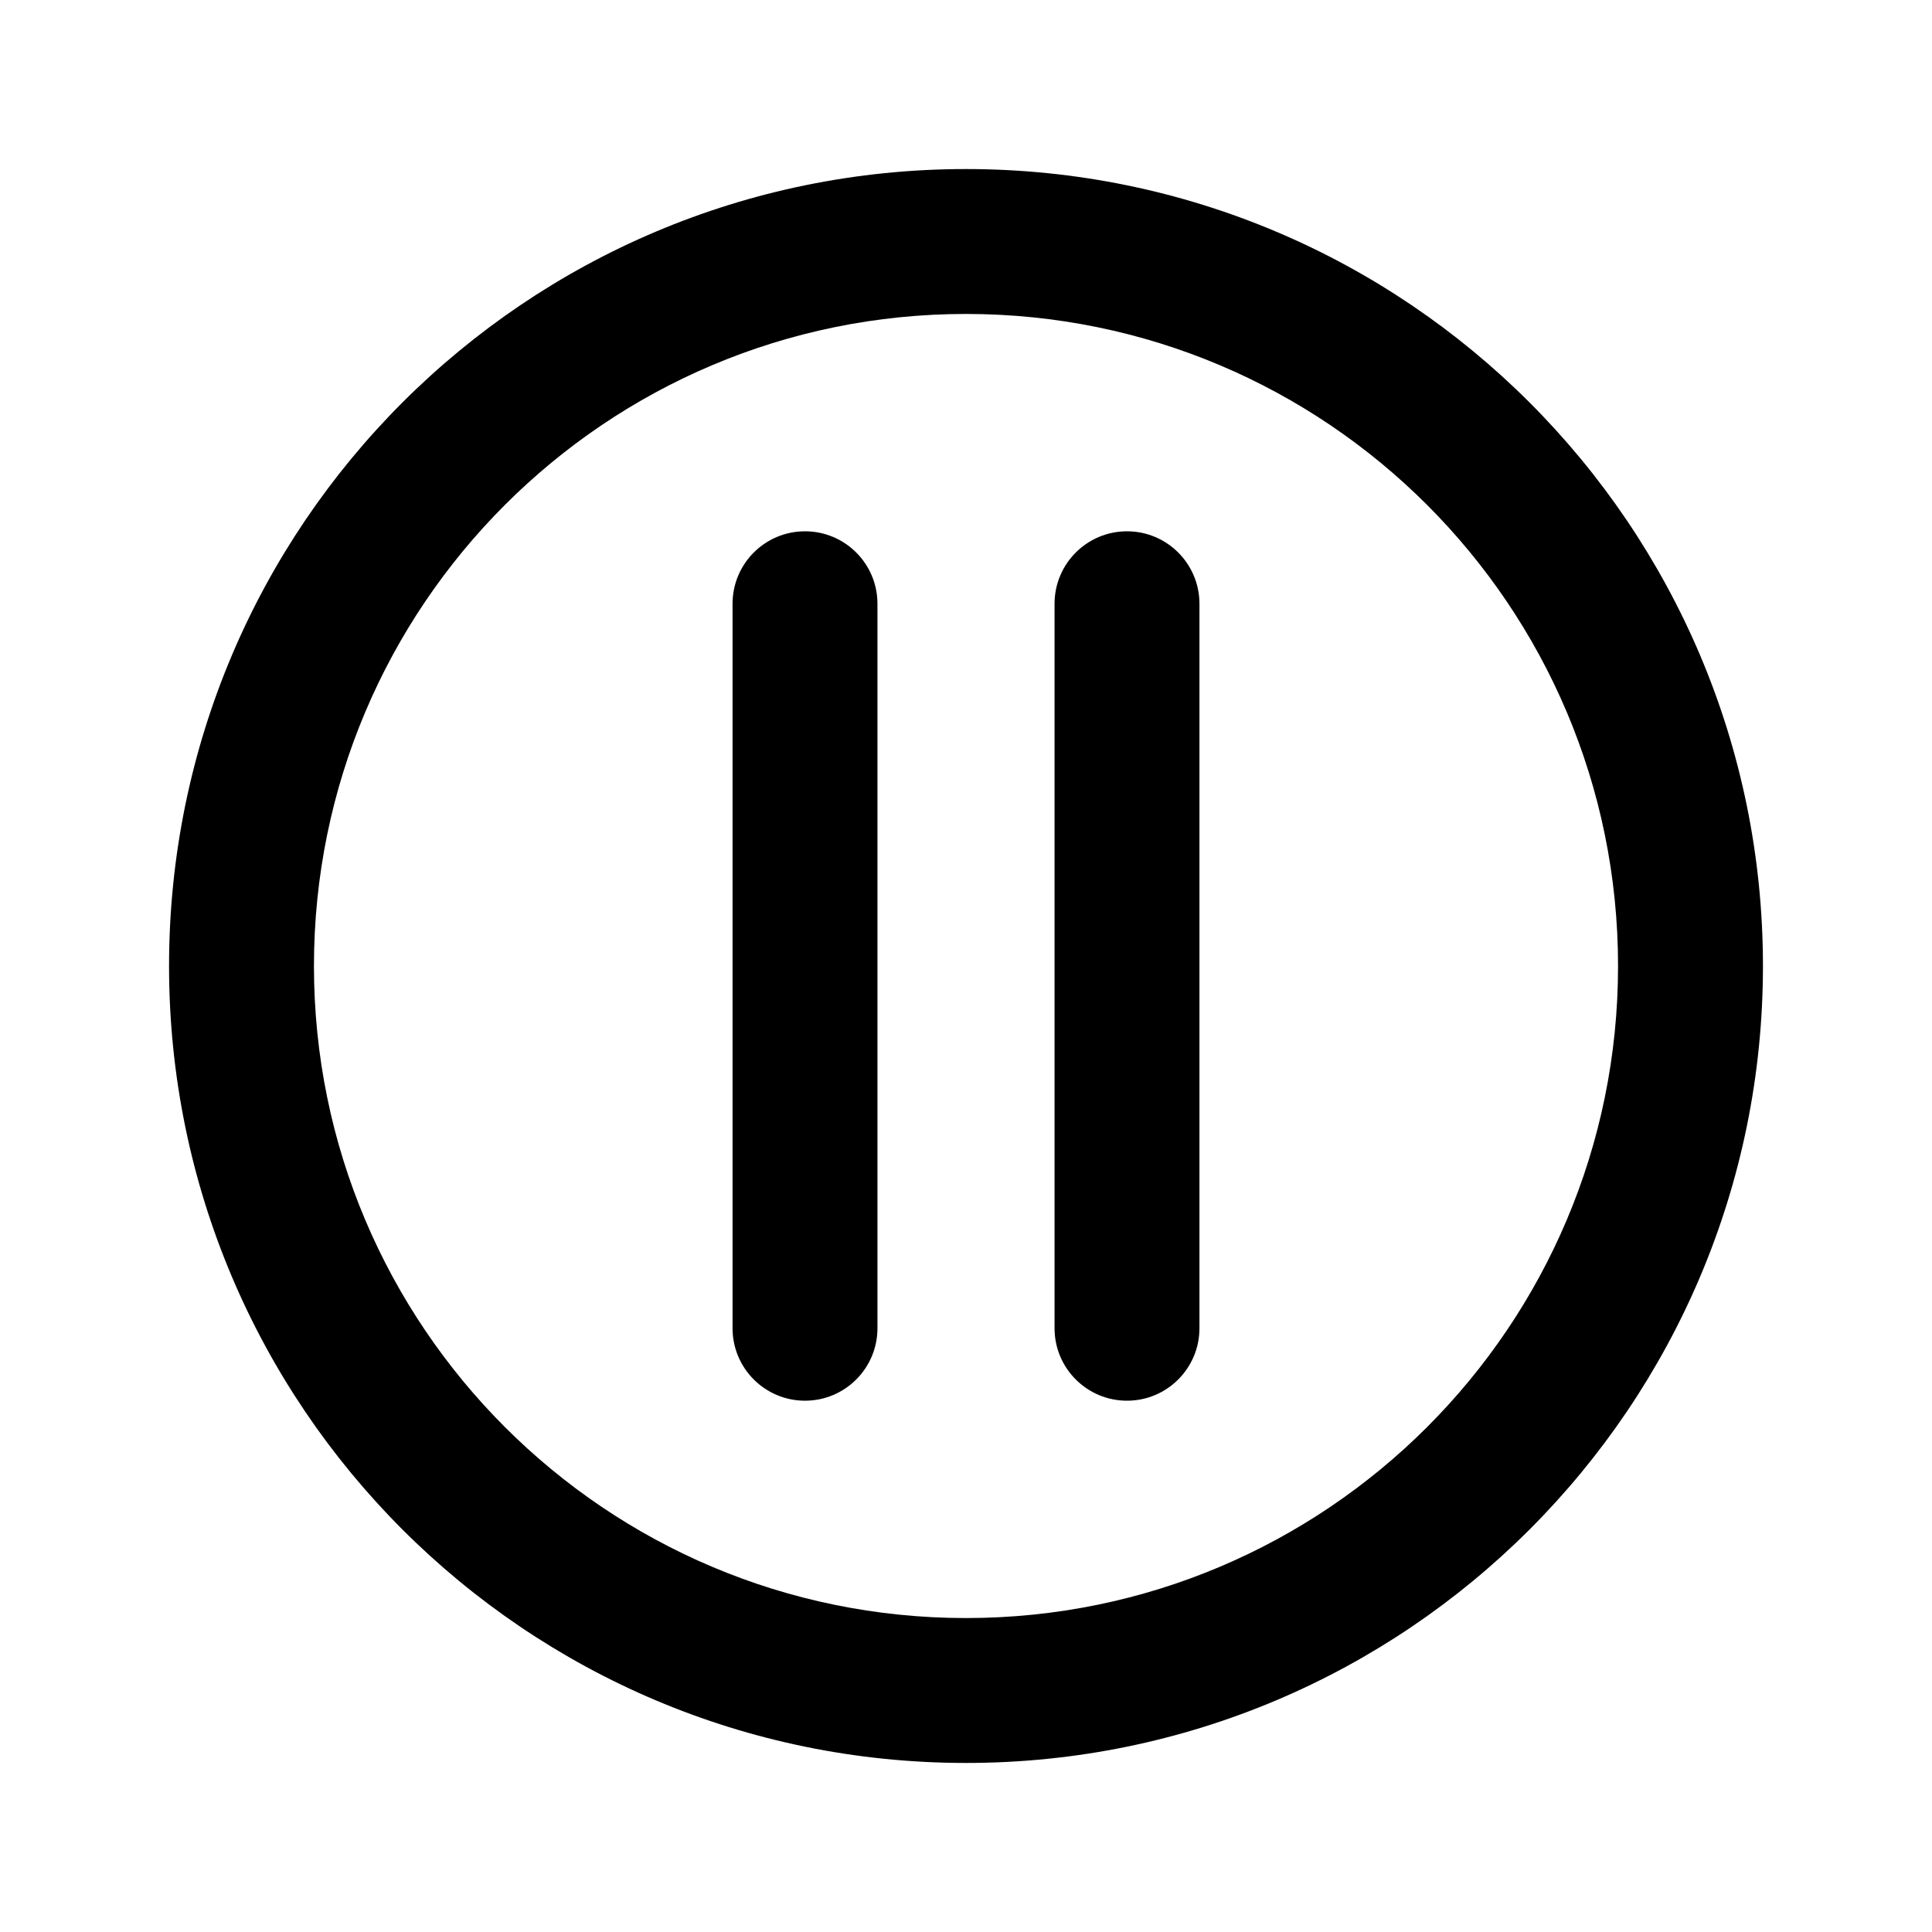 <svg width="24" height="24" viewBox="0 0 24 24" xmlns="http://www.w3.org/2000/svg"><path fill-rule="evenodd" clip-rule="evenodd" d="M12 3.9C7.526 3.9 3.9 7.526 3.9 12C3.9 16.474 7.526 20.1 12 20.1C16.474 20.1 20.1 16.474 20.1 12C20.1 7.526 16.474 3.9 12 3.9ZM2.1 12C2.1 6.532 6.532 2.1 12 2.1C17.468 2.1 21.9 6.532 21.9 12C21.9 17.468 17.468 21.9 12 21.9C6.532 21.9 2.1 17.468 2.1 12ZM10 6.6C10.497 6.6 10.9 7.003 10.9 7.5V16.5C10.9 16.997 10.497 17.4 10 17.4C9.503 17.4 9.1 16.997 9.1 16.5V7.5C9.1 7.003 9.503 6.6 10 6.6ZM14.9 7.5C14.9 7.003 14.497 6.6 14 6.6C13.503 6.6 13.1 7.003 13.1 7.5V16.5C13.1 16.997 13.503 17.4 14 17.4C14.497 17.4 14.9 16.997 14.9 16.5V7.5Z"/></svg>